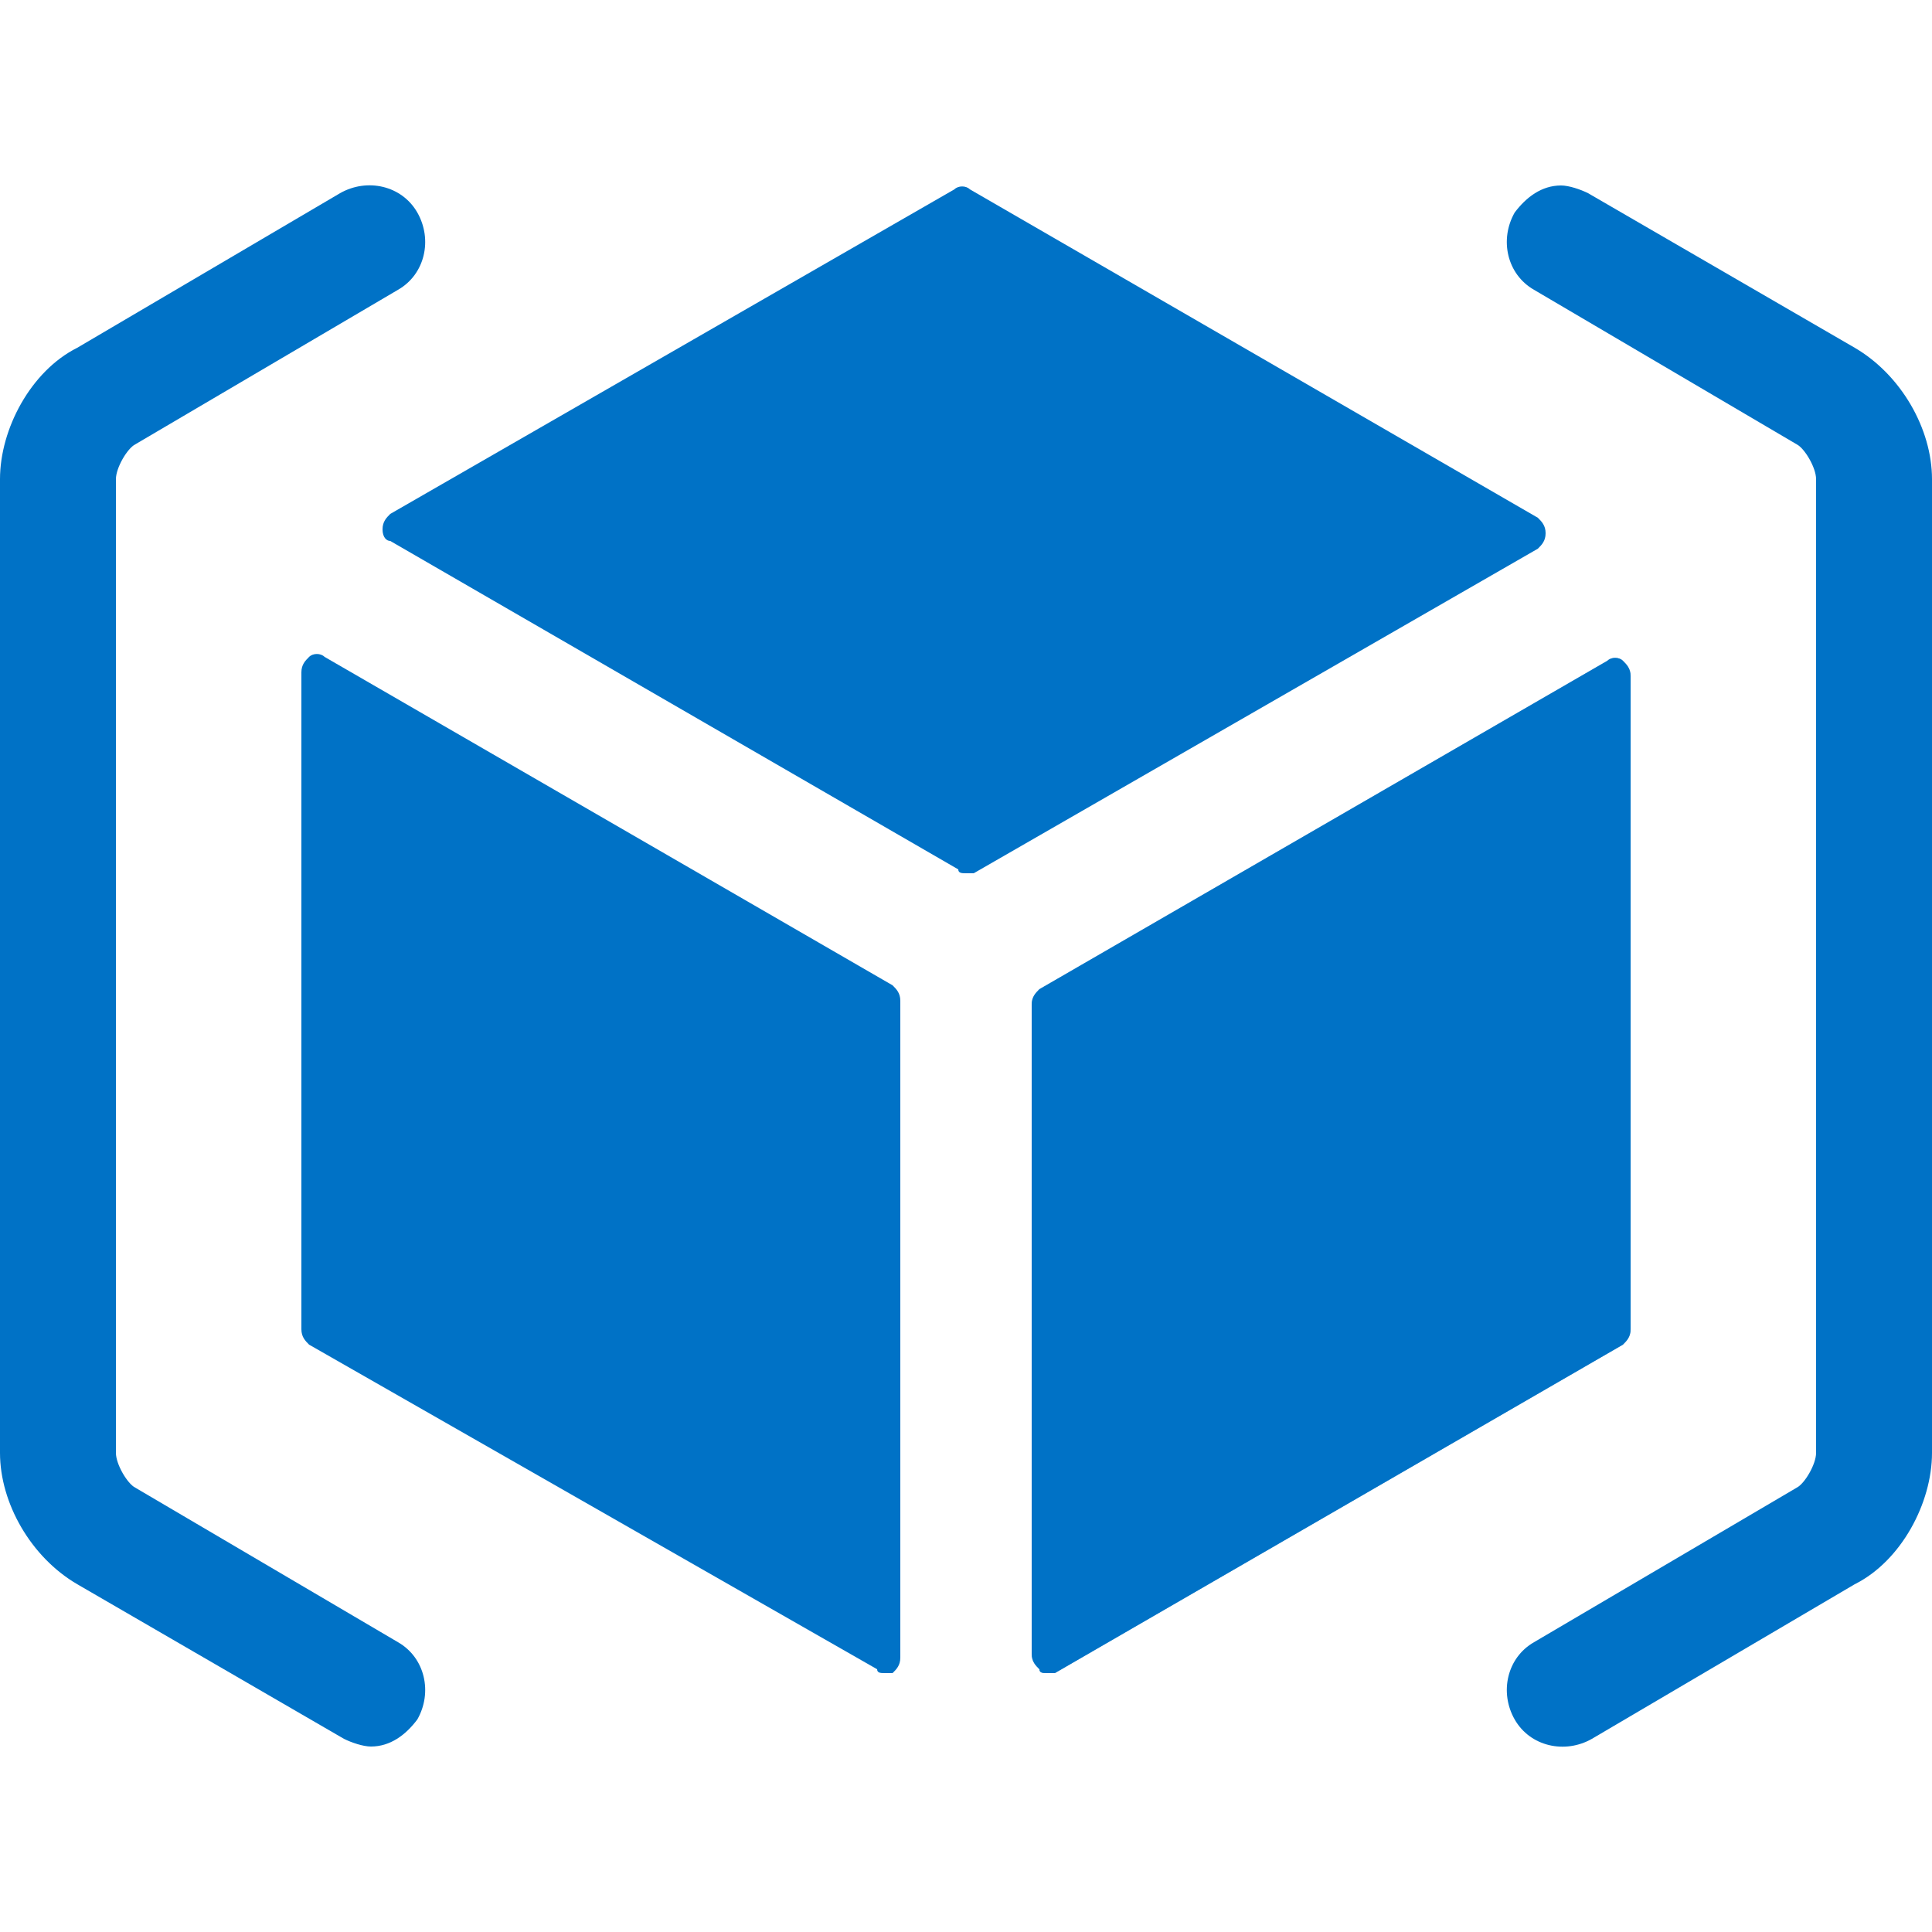 <svg width="50" height="50" xmlns="http://www.w3.org/2000/svg">
 <defs>
  <style>.cls-1 {
        fill: #0072c6;
      }</style>
 </defs>
 <g>
  <title>background</title>
  <rect height="52" width="52" y="-1" x="-1" fill="none" id="canvas_background"/>
 </g>
 <g>
  <title>Layer 1</title>
  <path d="m25,22.6c-0.1,0 -0.2,0 -0.2,-0.1l-14.7,-8.5c-0.1,0 -0.2,-0.1 -0.2,-0.3c0,-0.2 0.1,-0.3 0.2,-0.4l14.6,-8.4c0.1,-0.1 0.3,-0.1 0.4,0l14.7,8.5c0.1,0.1 0.2,0.2 0.2,0.4c0,0.2 -0.1,0.3 -0.2,0.4l-14.6,8.4c0,0 -0.1,0 -0.2,0" id="svg_1" class="cls-1"/>
  <path d="m22.9,43.3c-0.1,0 -0.2,0 -0.2,-0.1l-14.7,-8.4c-0.1,-0.1 -0.2,-0.2 -0.2,-0.4l0,-17c0,-0.2 0.1,-0.3 0.2,-0.4c0.1,-0.1 0.3,-0.1 0.4,0l14.7,8.5c0.1,0.1 0.2,0.2 0.2,0.4l0,17c0,0.2 -0.1,0.3 -0.2,0.4c0,0 -0.1,0 -0.2,0" fill="#ffffff" id="svg_2" class="cls-1"/>
  <path d="m27.1,43.3c-0.1,0 -0.2,0 -0.2,-0.1c-0.1,-0.1 -0.2,-0.2 -0.2,-0.4l0,-16.8c0,-0.2 0.1,-0.3 0.2,-0.4l14.7,-8.5c0.1,-0.1 0.3,-0.1 0.4,0c0.1,0.1 0.2,0.2 0.2,0.4l0,16.9c0,0.2 -0.1,0.3 -0.2,0.4l-14.7,8.5c-0.1,0 -0.1,0 -0.2,0" fill="#ffffff" id="svg_3" class="cls-1"/>
  <path d="m27.1,43.3c-0.1,0 -0.2,0 -0.2,-0.1c-0.1,-0.1 -0.2,-0.2 -0.2,-0.4l0,-16.8c0,-0.2 0.1,-0.3 0.2,-0.4l14.7,-8.5c0.1,-0.1 0.3,-0.1 0.4,0c0.1,0.1 0.2,0.2 0.2,0.4l0,16.9c0,0.2 -0.1,0.3 -0.2,0.4l-14.7,8.5c-0.1,0 -0.1,0 -0.2,0" fill="#ffffff" opacity="0.5" id="svg_4" class="cls-1"/>
  <path d="m9.6,45.2c-0.2,0 -0.5,-0.1 -0.7,-0.2l-6.9,-4c-1.2,-0.7 -2,-2.1 -2,-3.4l0,-25.2c0,-1.3 0.8,-2.8 2,-3.4l6.8,-4c0.7,-0.4 1.6,-0.2 2,0.5c0.4,0.7 0.2,1.6 -0.5,2l-6.8,4c-0.2,0.1 -0.5,0.6 -0.5,0.9l0,25.2c0,0.3 0.3,0.8 0.5,0.9l6.8,4c0.7,0.4 0.9,1.3 0.5,2c-0.3,0.4 -0.7,0.7 -1.2,0.7l0,0l0,0l0,0z" fill="#ffffff" id="svg_5" class="cls-1"/>
  <path d="m40.4,4.8c0.2,0 0.5,0.1 0.7,0.2l6.9,4c1.2,0.7 2,2.1 2,3.4l0,25.2c0,1.3 -0.8,2.8 -2,3.4l-6.8,4c-0.7,0.4 -1.6,0.2 -2,-0.5c-0.4,-0.7 -0.2,-1.6 0.5,-2l6.8,-4c0.2,-0.1 0.5,-0.6 0.5,-0.9l0,-25.2c0,-0.3 -0.3,-0.8 -0.5,-0.9l-6.8,-4c-0.7,-0.4 -0.9,-1.3 -0.5,-2c0.3,-0.4 0.7,-0.7 1.2,-0.7z" fill="#ffffff" id="svg_6" class="cls-1"/>
 </g>
</svg>